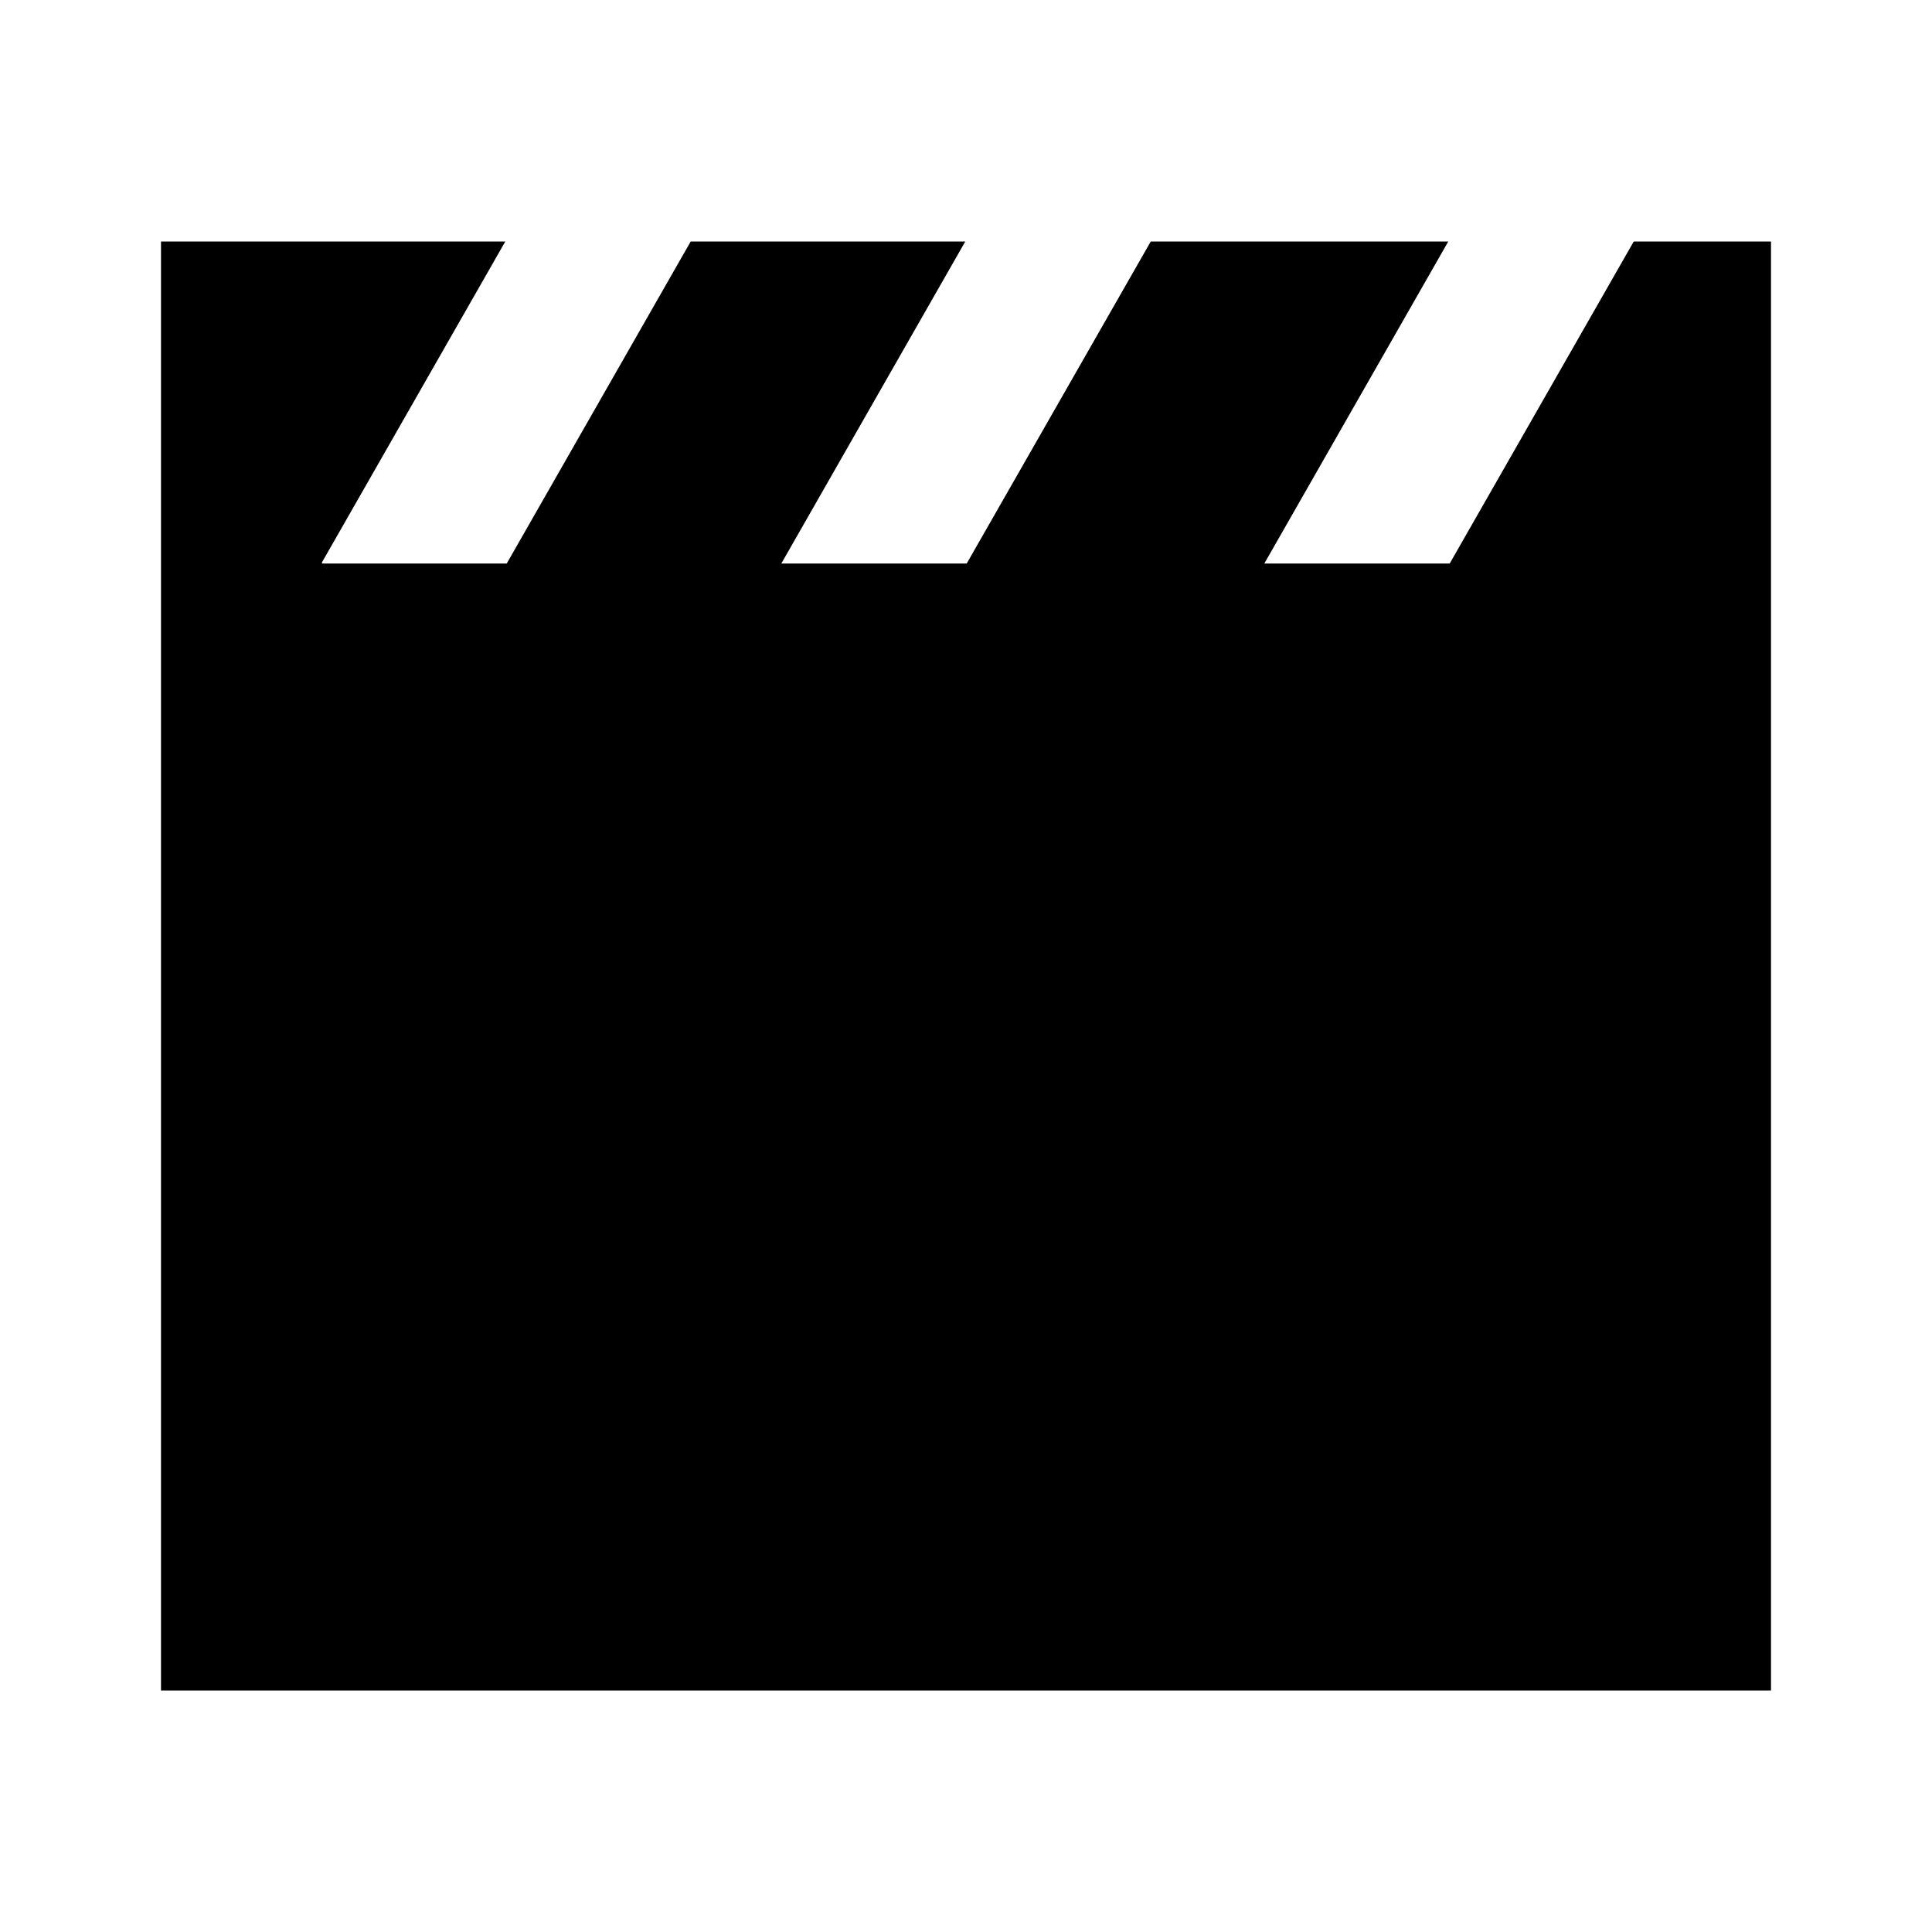 <svg xmlns="http://www.w3.org/2000/svg" width="24" height="24" fill="none">
  <path
    fill="currentColor"
    d="M2 3h4.277L4 6.985V7h2.295L8.58 3h3.411L9.706 7h2.303l2.286-4h3.696l-2.285 4h2.303l2.286-4H22v18H2z"
  />
</svg>
